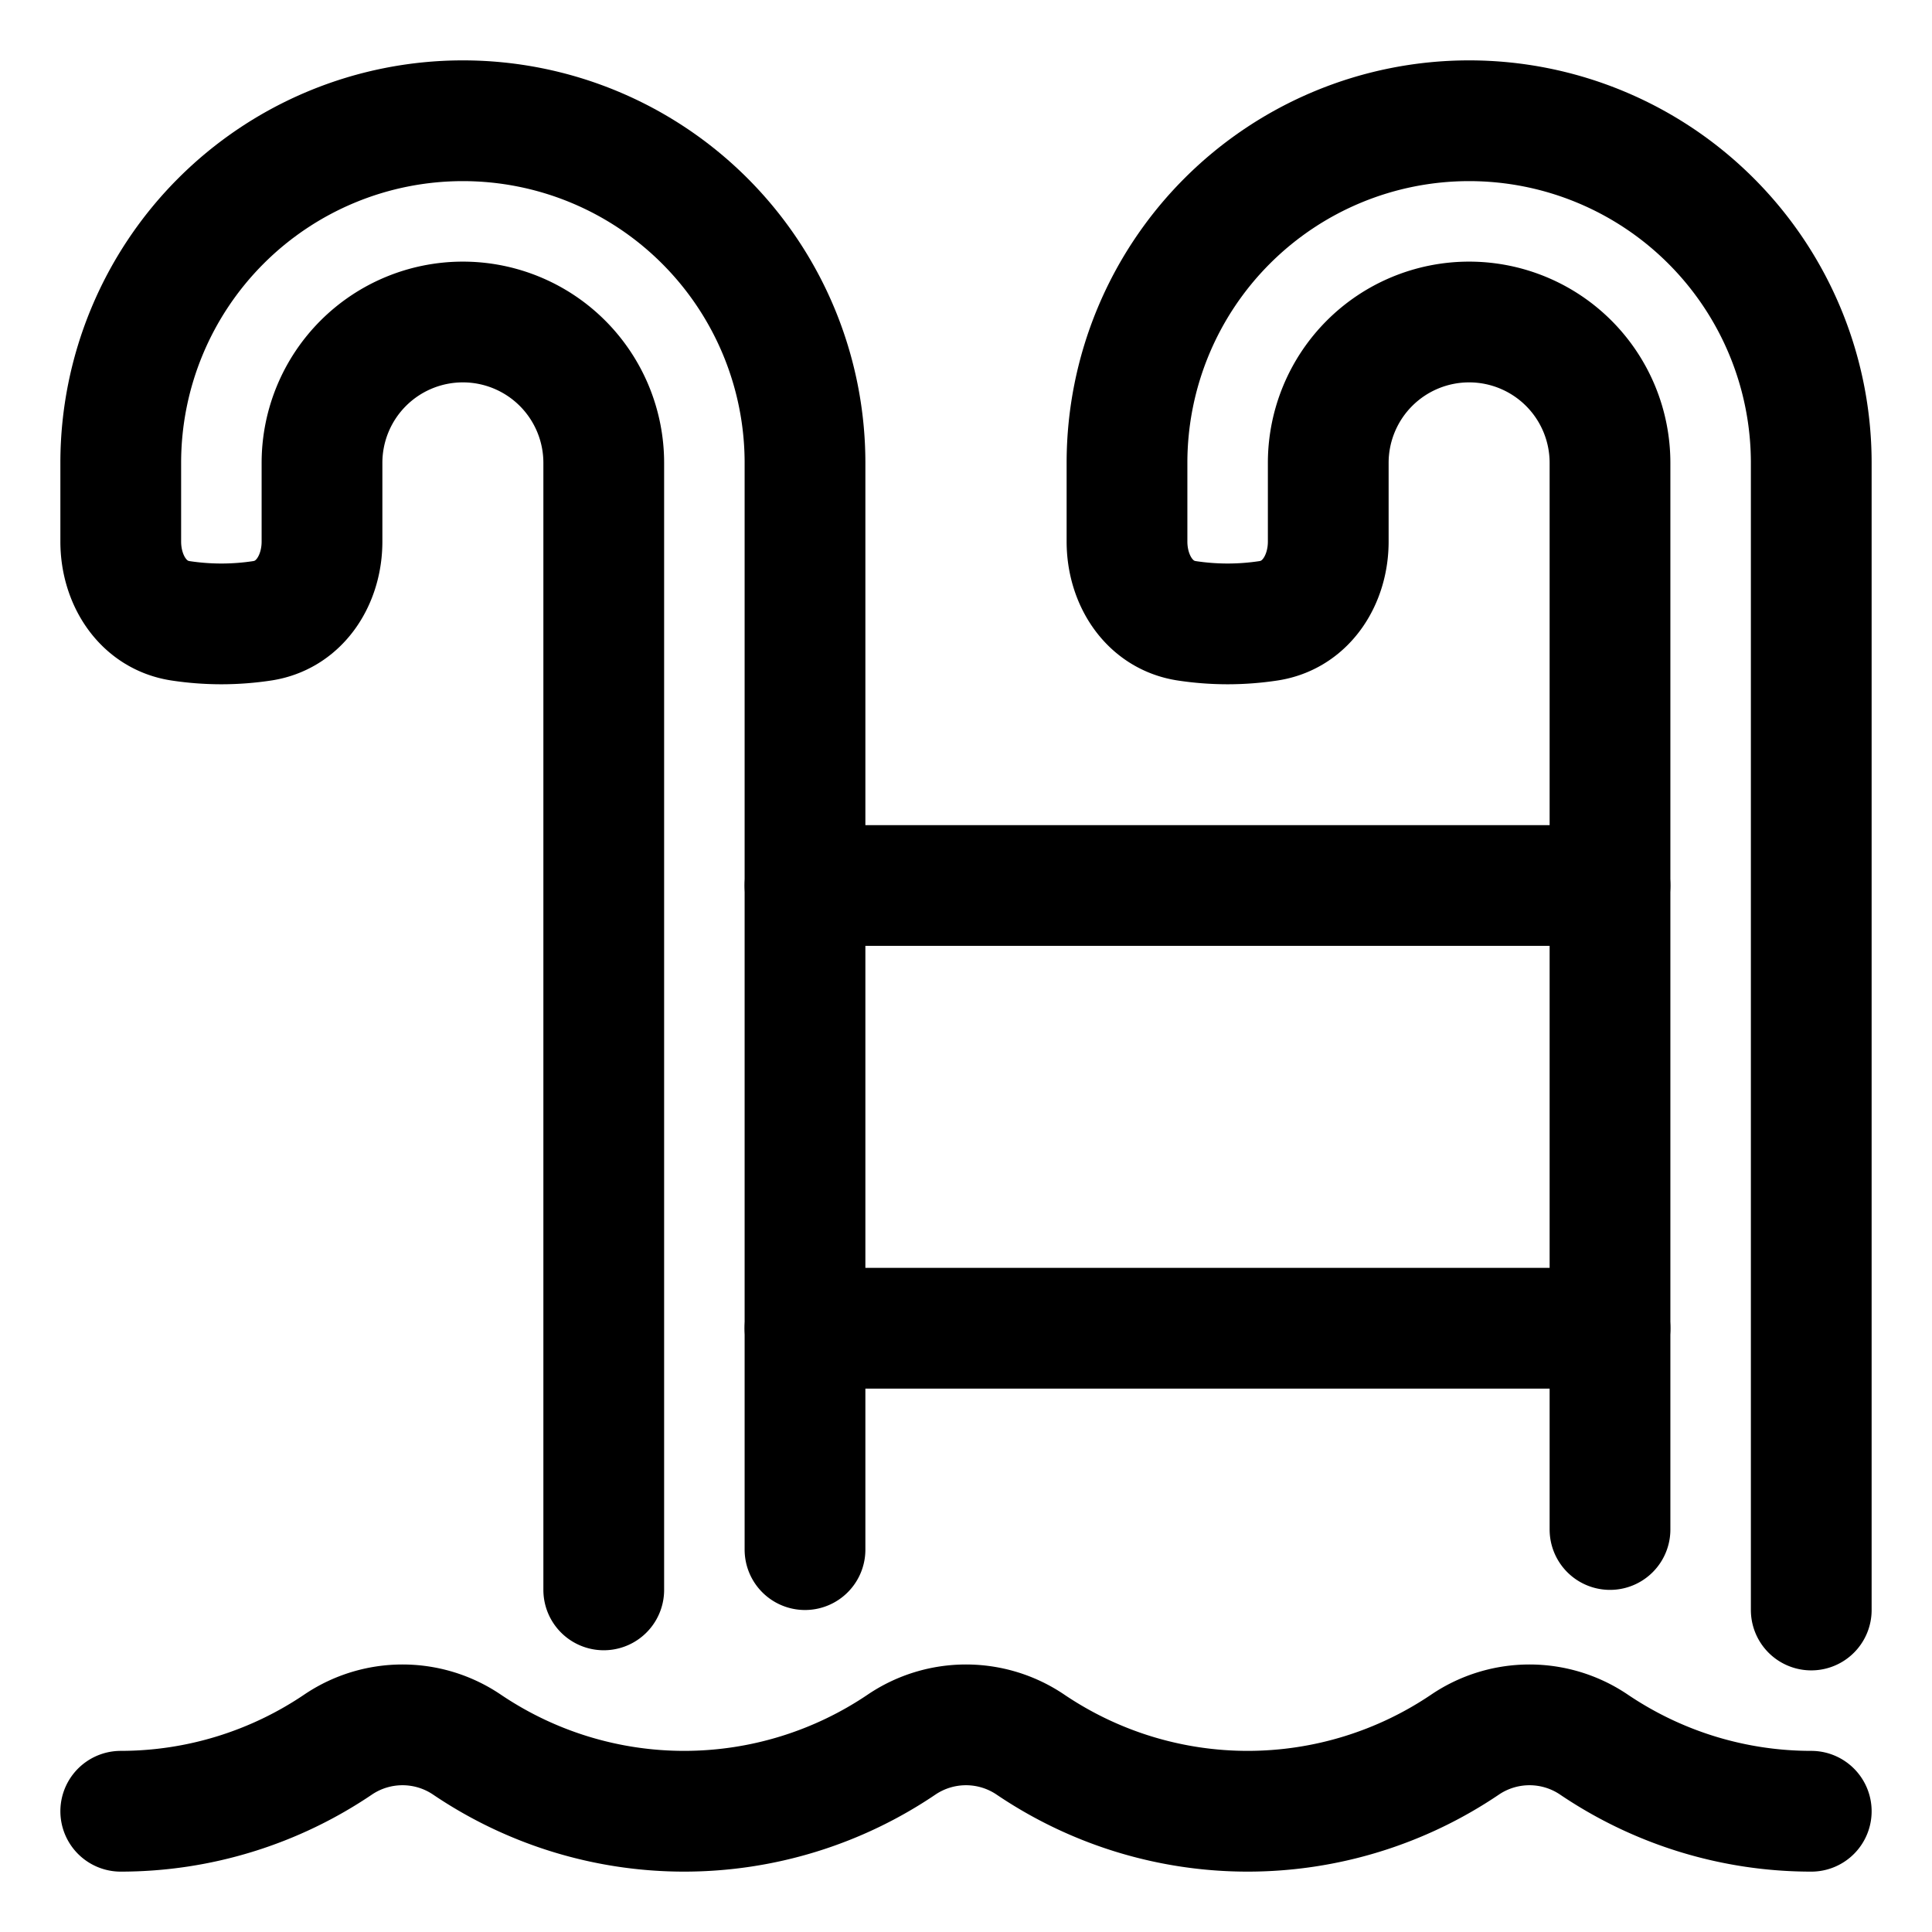 <svg xmlns="http://www.w3.org/2000/svg" fill="none" viewBox="0 0 48 48" id="Pool-Ladder--Streamline-Plump">
  <desc>
    Pool Ladder Streamline Icon: https://streamlinehq.com
  </desc>
  <g id="pool-ladder--pool-stairs-swim-swimming-water-ladder-hotel">
    <path id="Vector" stroke="#000000" stroke-linecap="round" stroke-linejoin="round" d="M45 45c-1.89 0 -3.78 -0.556 -5.42 -1.67a2.858 2.858 0 0 0 -3.16 0A9.643 9.643 0 0 1 31 45c-1.89 0 -3.78 -0.556 -5.42 -1.67a2.858 2.858 0 0 0 -3.16 0A9.643 9.643 0 0 1 17 45c-1.89 0 -3.78 -0.556 -5.42 -1.67a2.858 2.858 0 0 0 -3.16 0A9.643 9.643 0 0 1 3 45" stroke-width="3"></path>
    <path id="Vector 1502" stroke="#000000" stroke-linecap="round" stroke-linejoin="round" d="M40 33H20" stroke-width="3"></path>
    <path id="Vector 1503" stroke="#000000" stroke-linecap="round" stroke-linejoin="round" d="M40 22H20" stroke-width="3"></path>
    <path id="Vector_2" stroke="#000000" stroke-linecap="round" stroke-linejoin="round" d="M20 38.5v-27a8.5 8.5 0 0 0 -17 0v1.955c0 0.947 0.545 1.824 1.481 1.968a6.734 6.734 0 0 0 2.038 0C7.455 15.279 8 14.402 8 13.455V11.5a3.5 3.5 0 1 1 7 0v28" stroke-width="3"></path>
    <path id="Vector_3" stroke="#000000" stroke-linecap="round" stroke-linejoin="round" d="M45 40V11.5a8.5 8.5 0 0 0 -17 0v1.955c0 0.947 0.545 1.824 1.481 1.968a6.735 6.735 0 0 0 2.038 0c0.936 -0.144 1.481 -1.021 1.481 -1.968V11.5a3.5 3.5 0 1 1 7 0V38" stroke-width="3"></path>
  </g>
</svg>